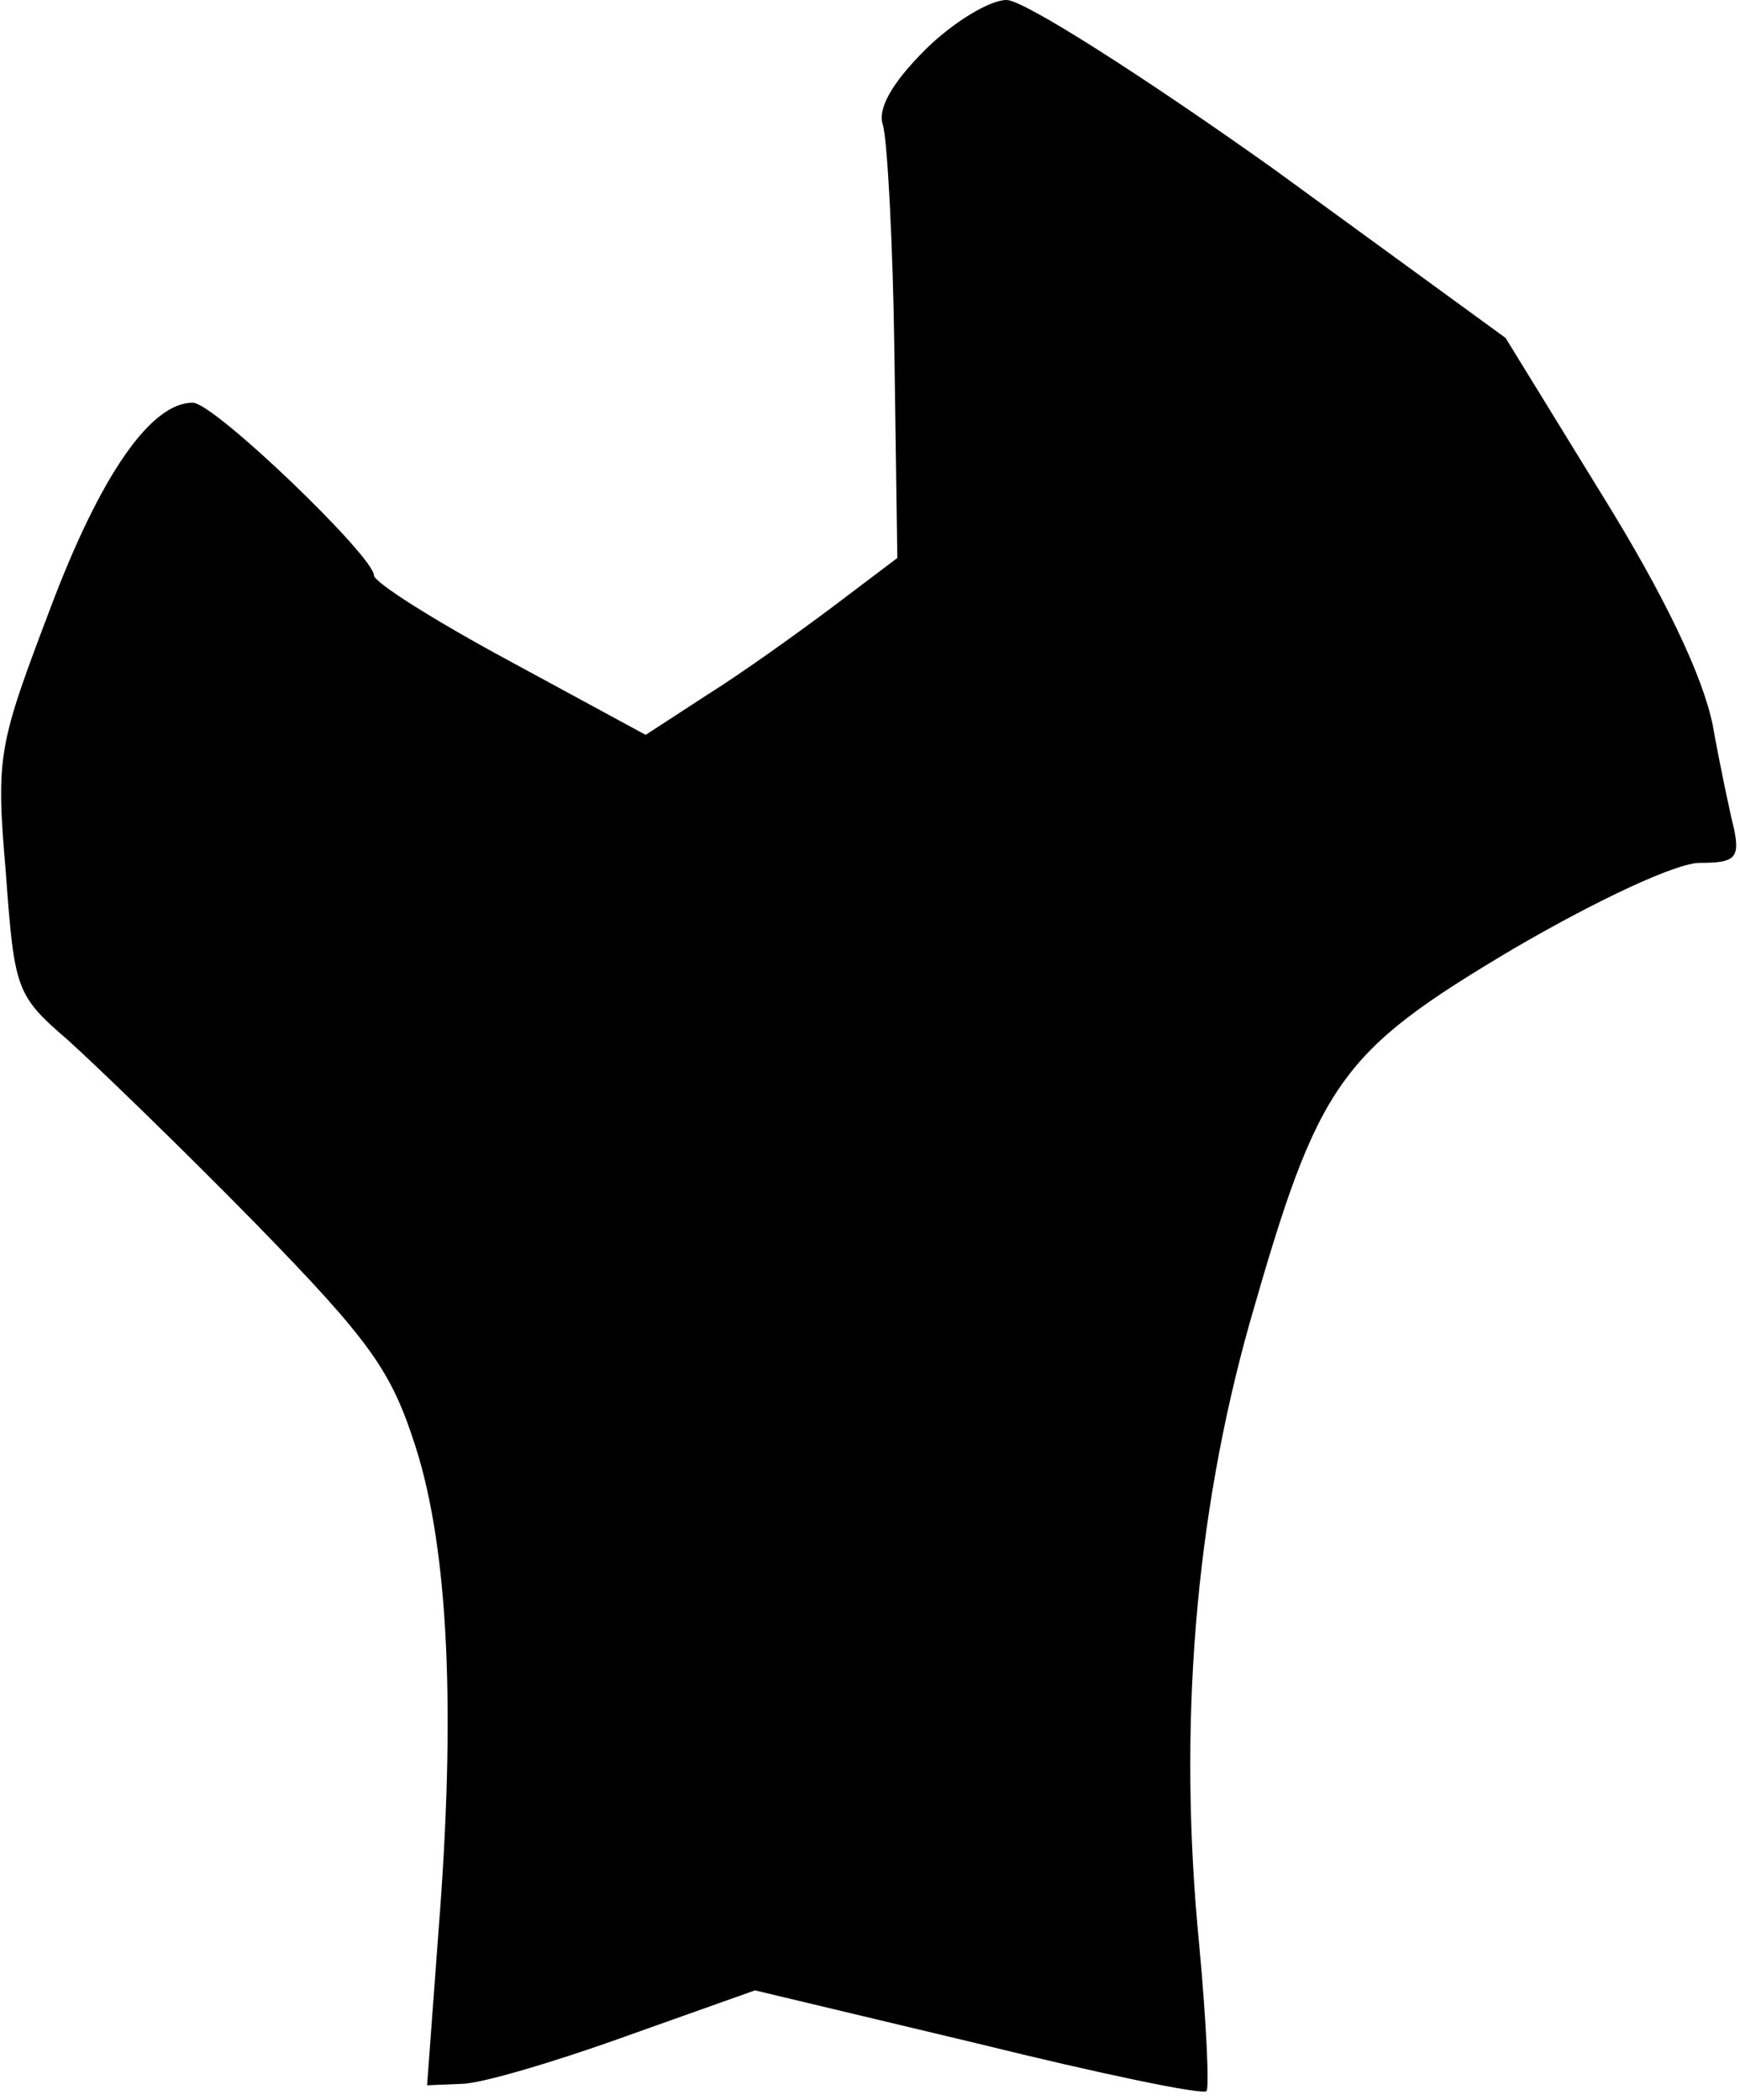 <?xml version="1.0" standalone="no"?>
<!DOCTYPE svg PUBLIC "-//W3C//DTD SVG 20010904//EN"
 "http://www.w3.org/TR/2001/REC-SVG-20010904/DTD/svg10.dtd">
<svg version="1.0" xmlns="http://www.w3.org/2000/svg"
 width="121pt" height="146pt" viewBox="0 0 121 146"
 preserveAspectRatio="xMidYMid meet">
<g transform="translate(0,146) scale(0.1,-0.1)"
fill="#000000" stroke="none">
<path fill="#000000" stroke="none" d="M643 1425 c-23 -23 -33 -41 -29 -52 3
-10 7 -82 8 -160 l2 -141 -45 -34 c-24 -18 -63 -46 -87 -61 l-43 -28 -94 51
c-52 28 -95 55 -95 60 0 13 -111 120 -126 120 -29 0 -64 -50 -99 -143 -36 -95
-38 -102 -31 -183 6 -82 7 -86 43 -117 20 -18 79 -75 130 -127 81 -83 95 -103
112 -156 23 -72 28 -184 16 -336 l-8 -108 24 1 c13 0 64 15 114 33 l90 32 155
-37 c85 -21 157 -36 159 -33 2 2 0 47 -5 101 -15 152 -3 298 35 433 48 168 62
188 183 260 60 35 114 60 130 60 24 0 28 3 24 23 -3 12 -10 45 -15 73 -7 34
-33 89 -77 160 l-67 109 -162 118 c-90 64 -173 117 -185 117 -12 0 -38 -16
-57 -35z"/>
</g>
</svg>
